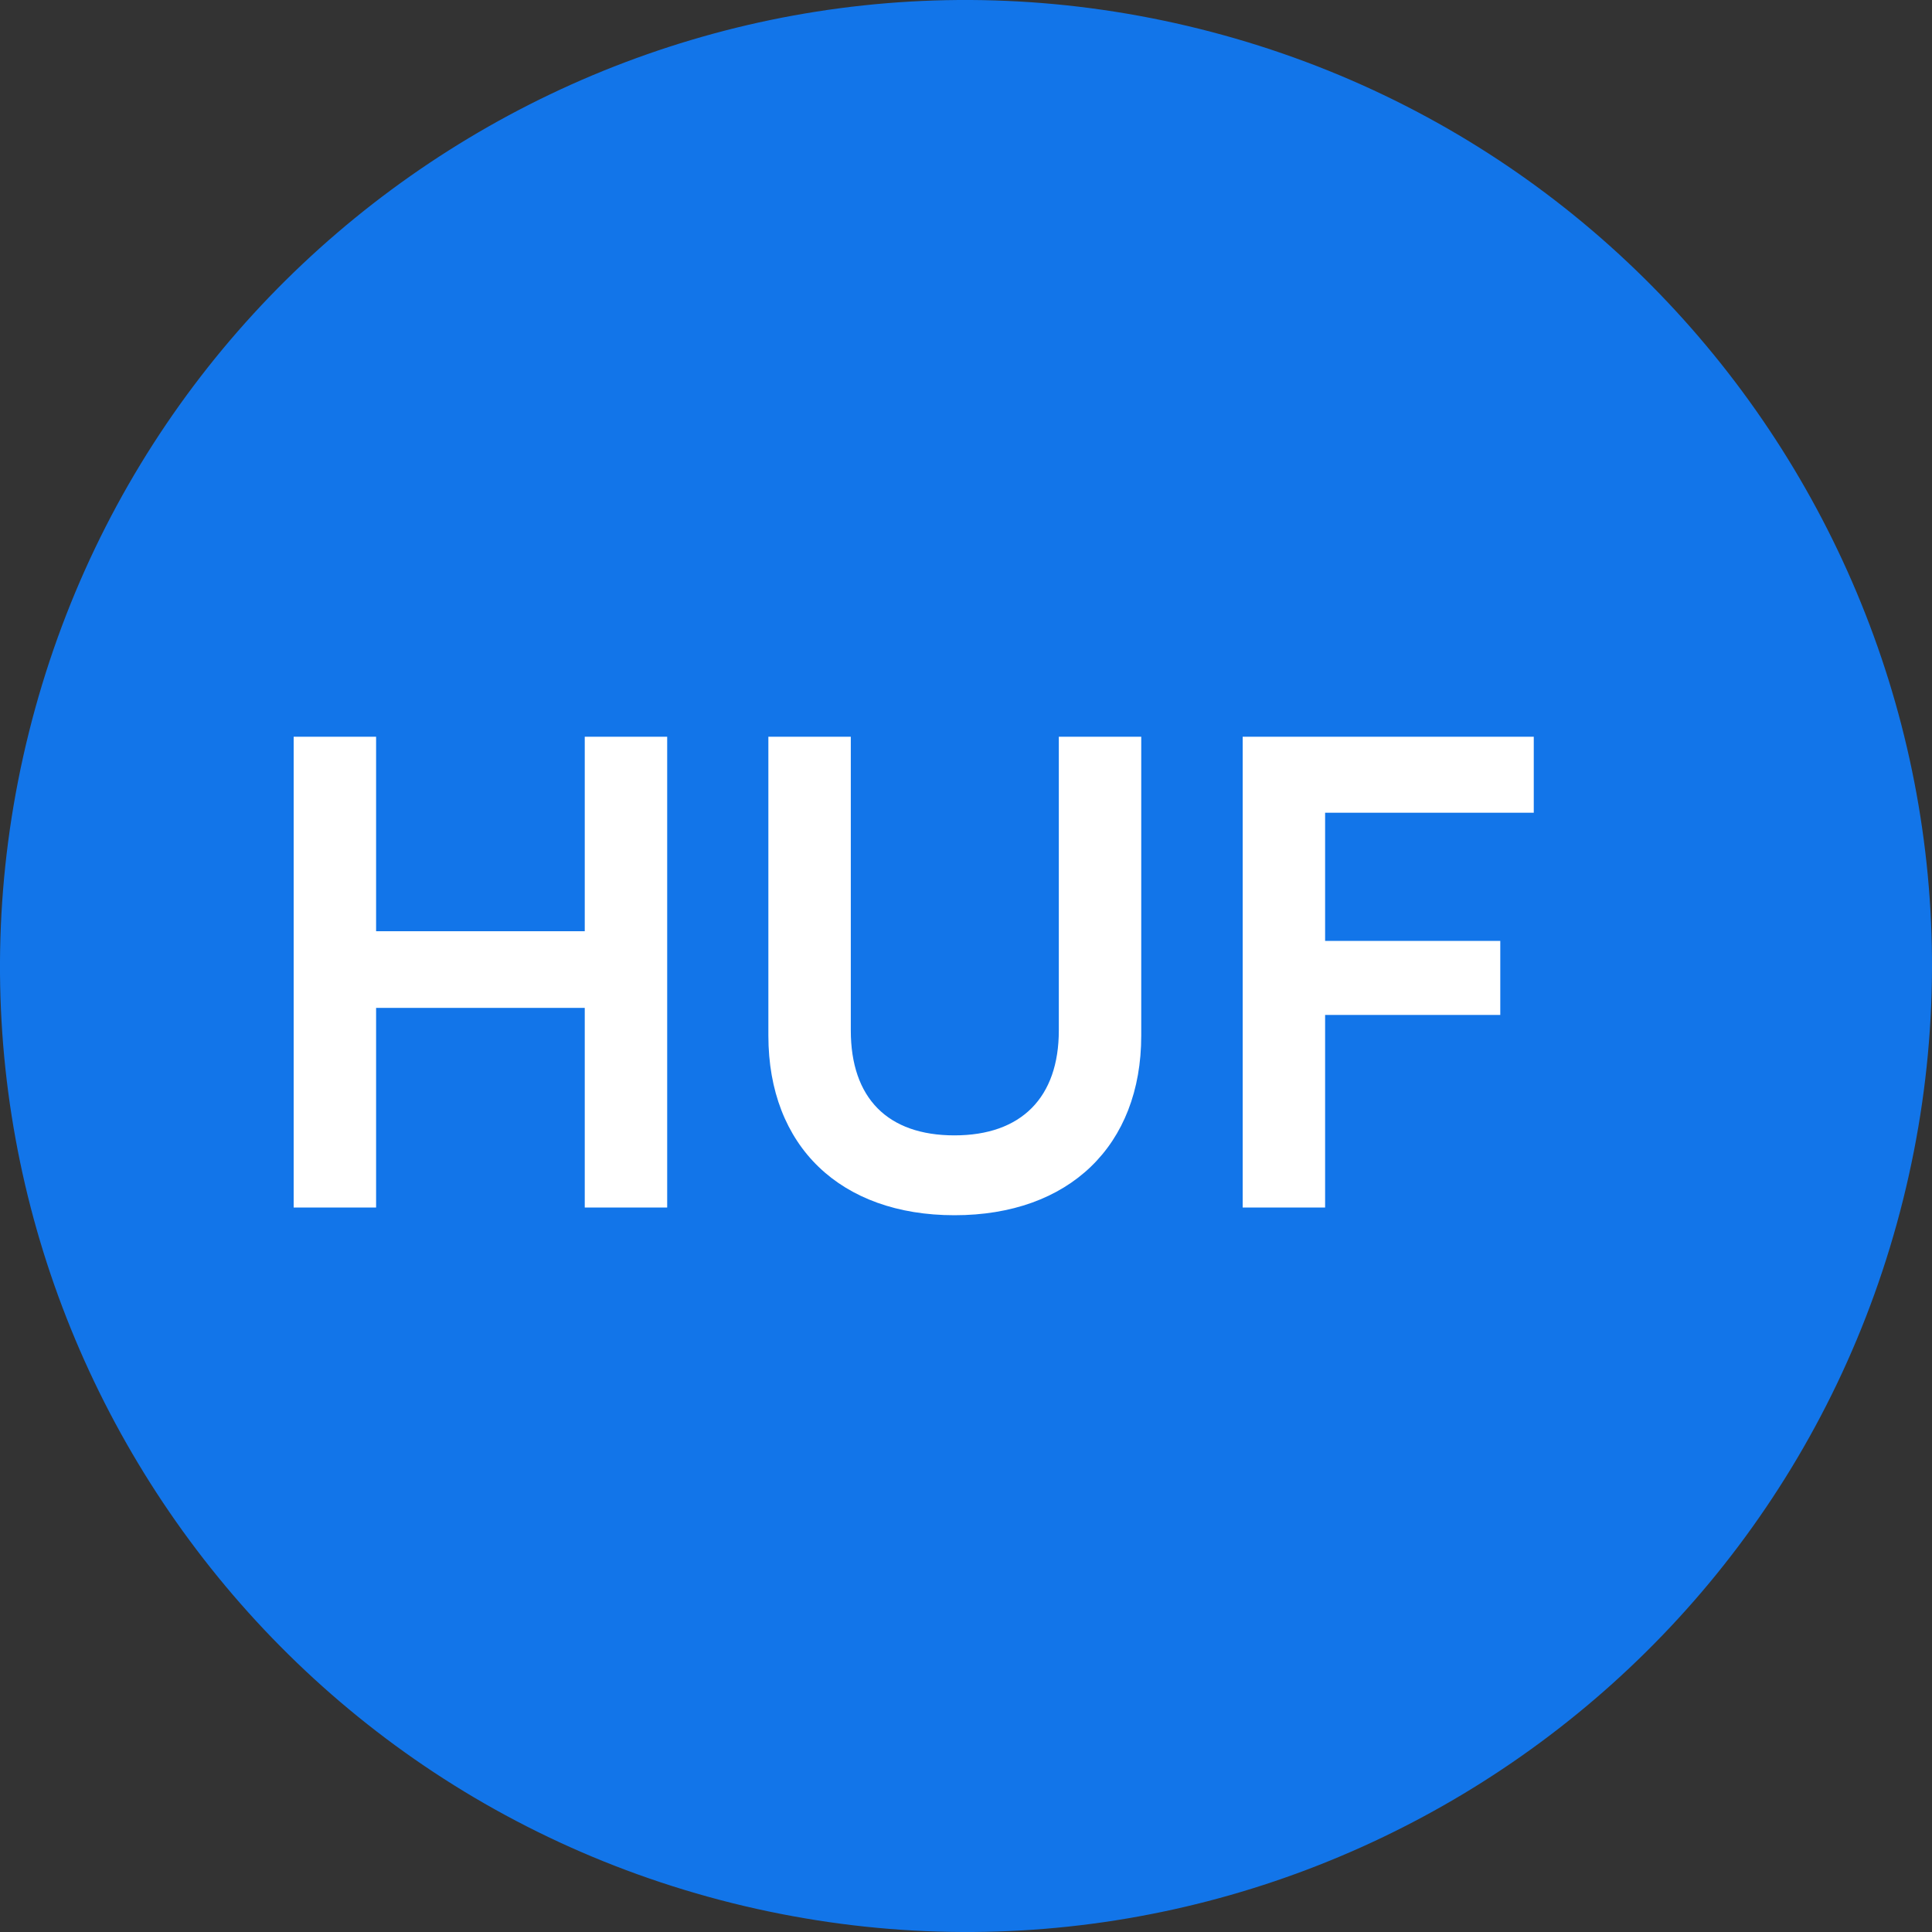 <svg width="24" height="24" viewBox="0 0 24 24" fill="none" xmlns="http://www.w3.org/2000/svg">
<rect x="0" y="0" width="24" height="24" fill="#333333" stroke="none"/>
<path d="M23.641 14.903C22.038 21.331 15.526 25.244 9.096 23.641C2.669 22.038 -1.244 15.527 0.359 9.098C1.962 2.669 8.473 -1.244 14.902 0.359C21.331 1.962 25.244 8.474 23.641 14.903Z" fill="#1275E9"/>
<path d="M4.672 15L3.648 15L3.648 9.152L4.672 9.152L4.672 11.568L7.264 11.568L7.264 9.152L8.288 9.152L8.288 15L7.264 15L7.264 12.52L4.672 12.52L4.672 15ZM9.545 12.864L9.545 9.152L10.569 9.152L10.569 12.8C10.569 13.64 11.025 14.104 11.857 14.104C12.689 14.104 13.153 13.632 13.153 12.8L13.153 9.152L14.177 9.152L14.177 12.864C14.177 14.232 13.281 15.096 11.857 15.096C10.441 15.096 9.545 14.24 9.545 12.864ZM18.637 12.608L16.461 12.608L16.461 15L15.437 15L15.437 9.152L19.053 9.152L19.053 10.096L16.461 10.096L16.461 11.688L18.637 11.688L18.637 12.608Z" fill="white"/>
</svg>
